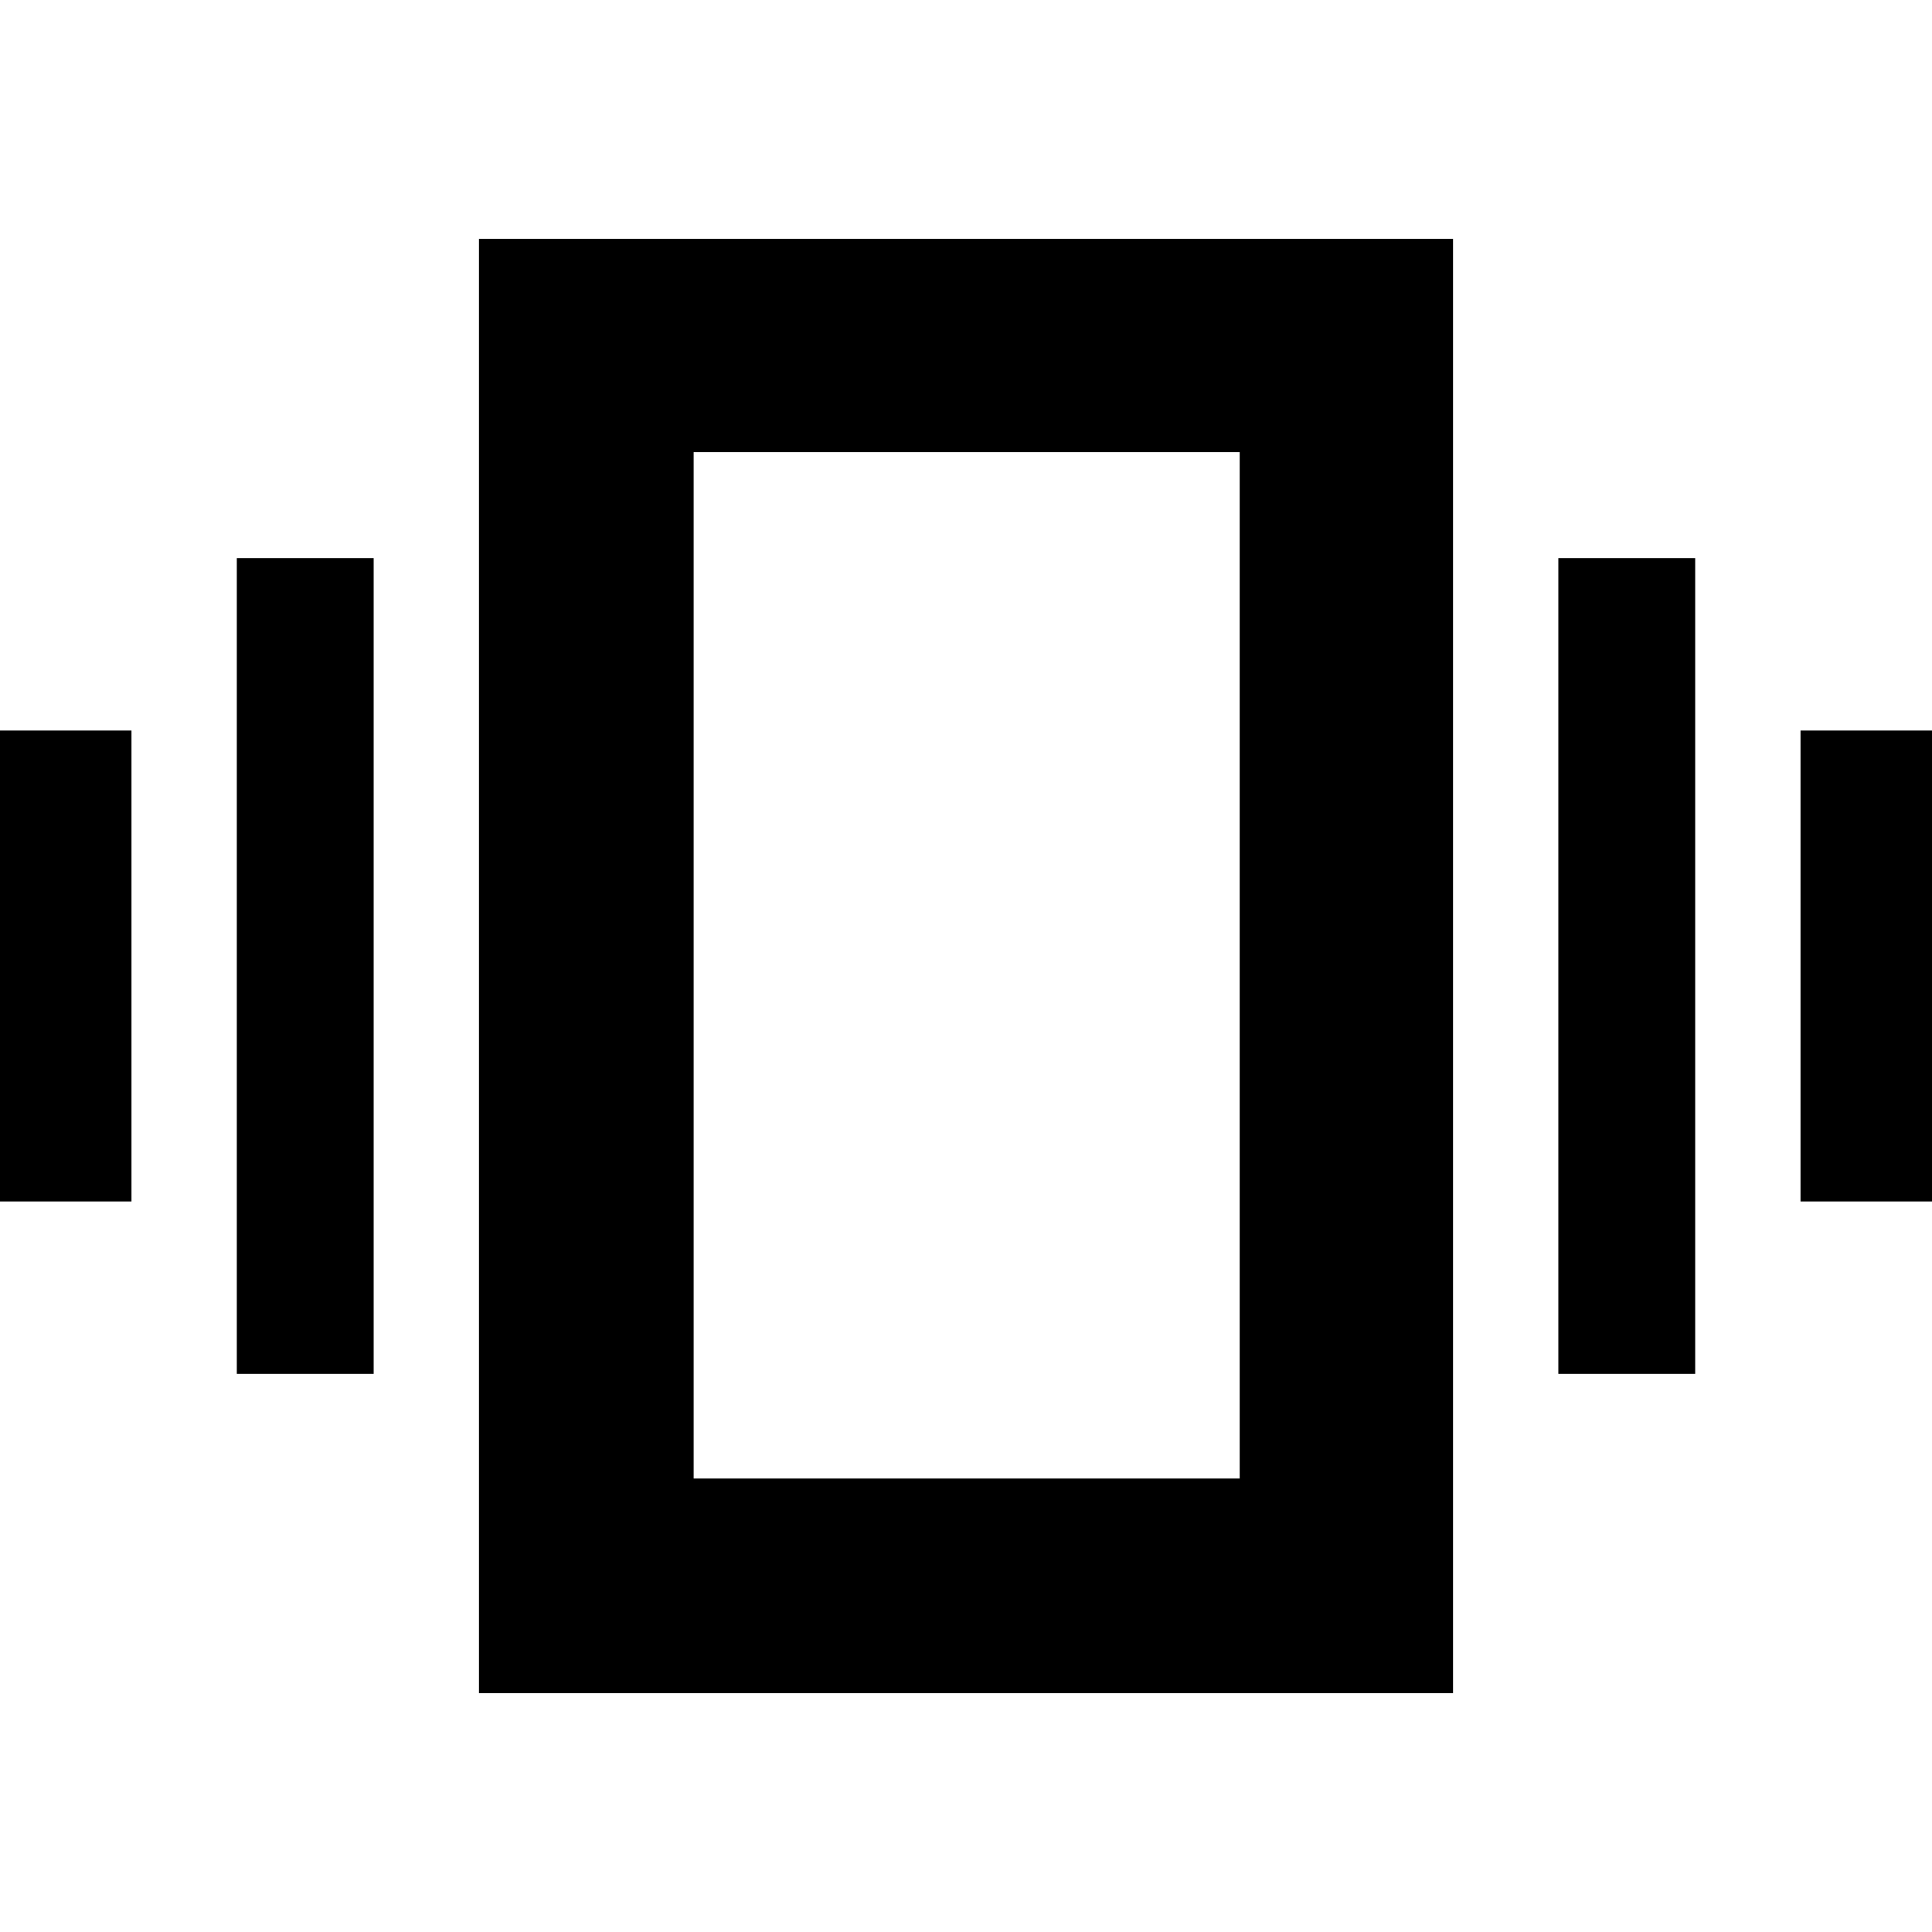 <svg xmlns="http://www.w3.org/2000/svg" height="40" viewBox="0 -960 960 960" width="40"><path d="M-2.67-363v-234h68v234h-68Zm120.34 85.67v-405.34h68v405.34h-68Zm777-85.67v-234h68v234h-68Zm-120.34 85.67v-405.34h68v405.34h-68ZM238-118.67v-722.66h484v722.66H238Zm106.67-106.66H616v-510H344.67v510Zm0 0v-510 510Z"/></svg>